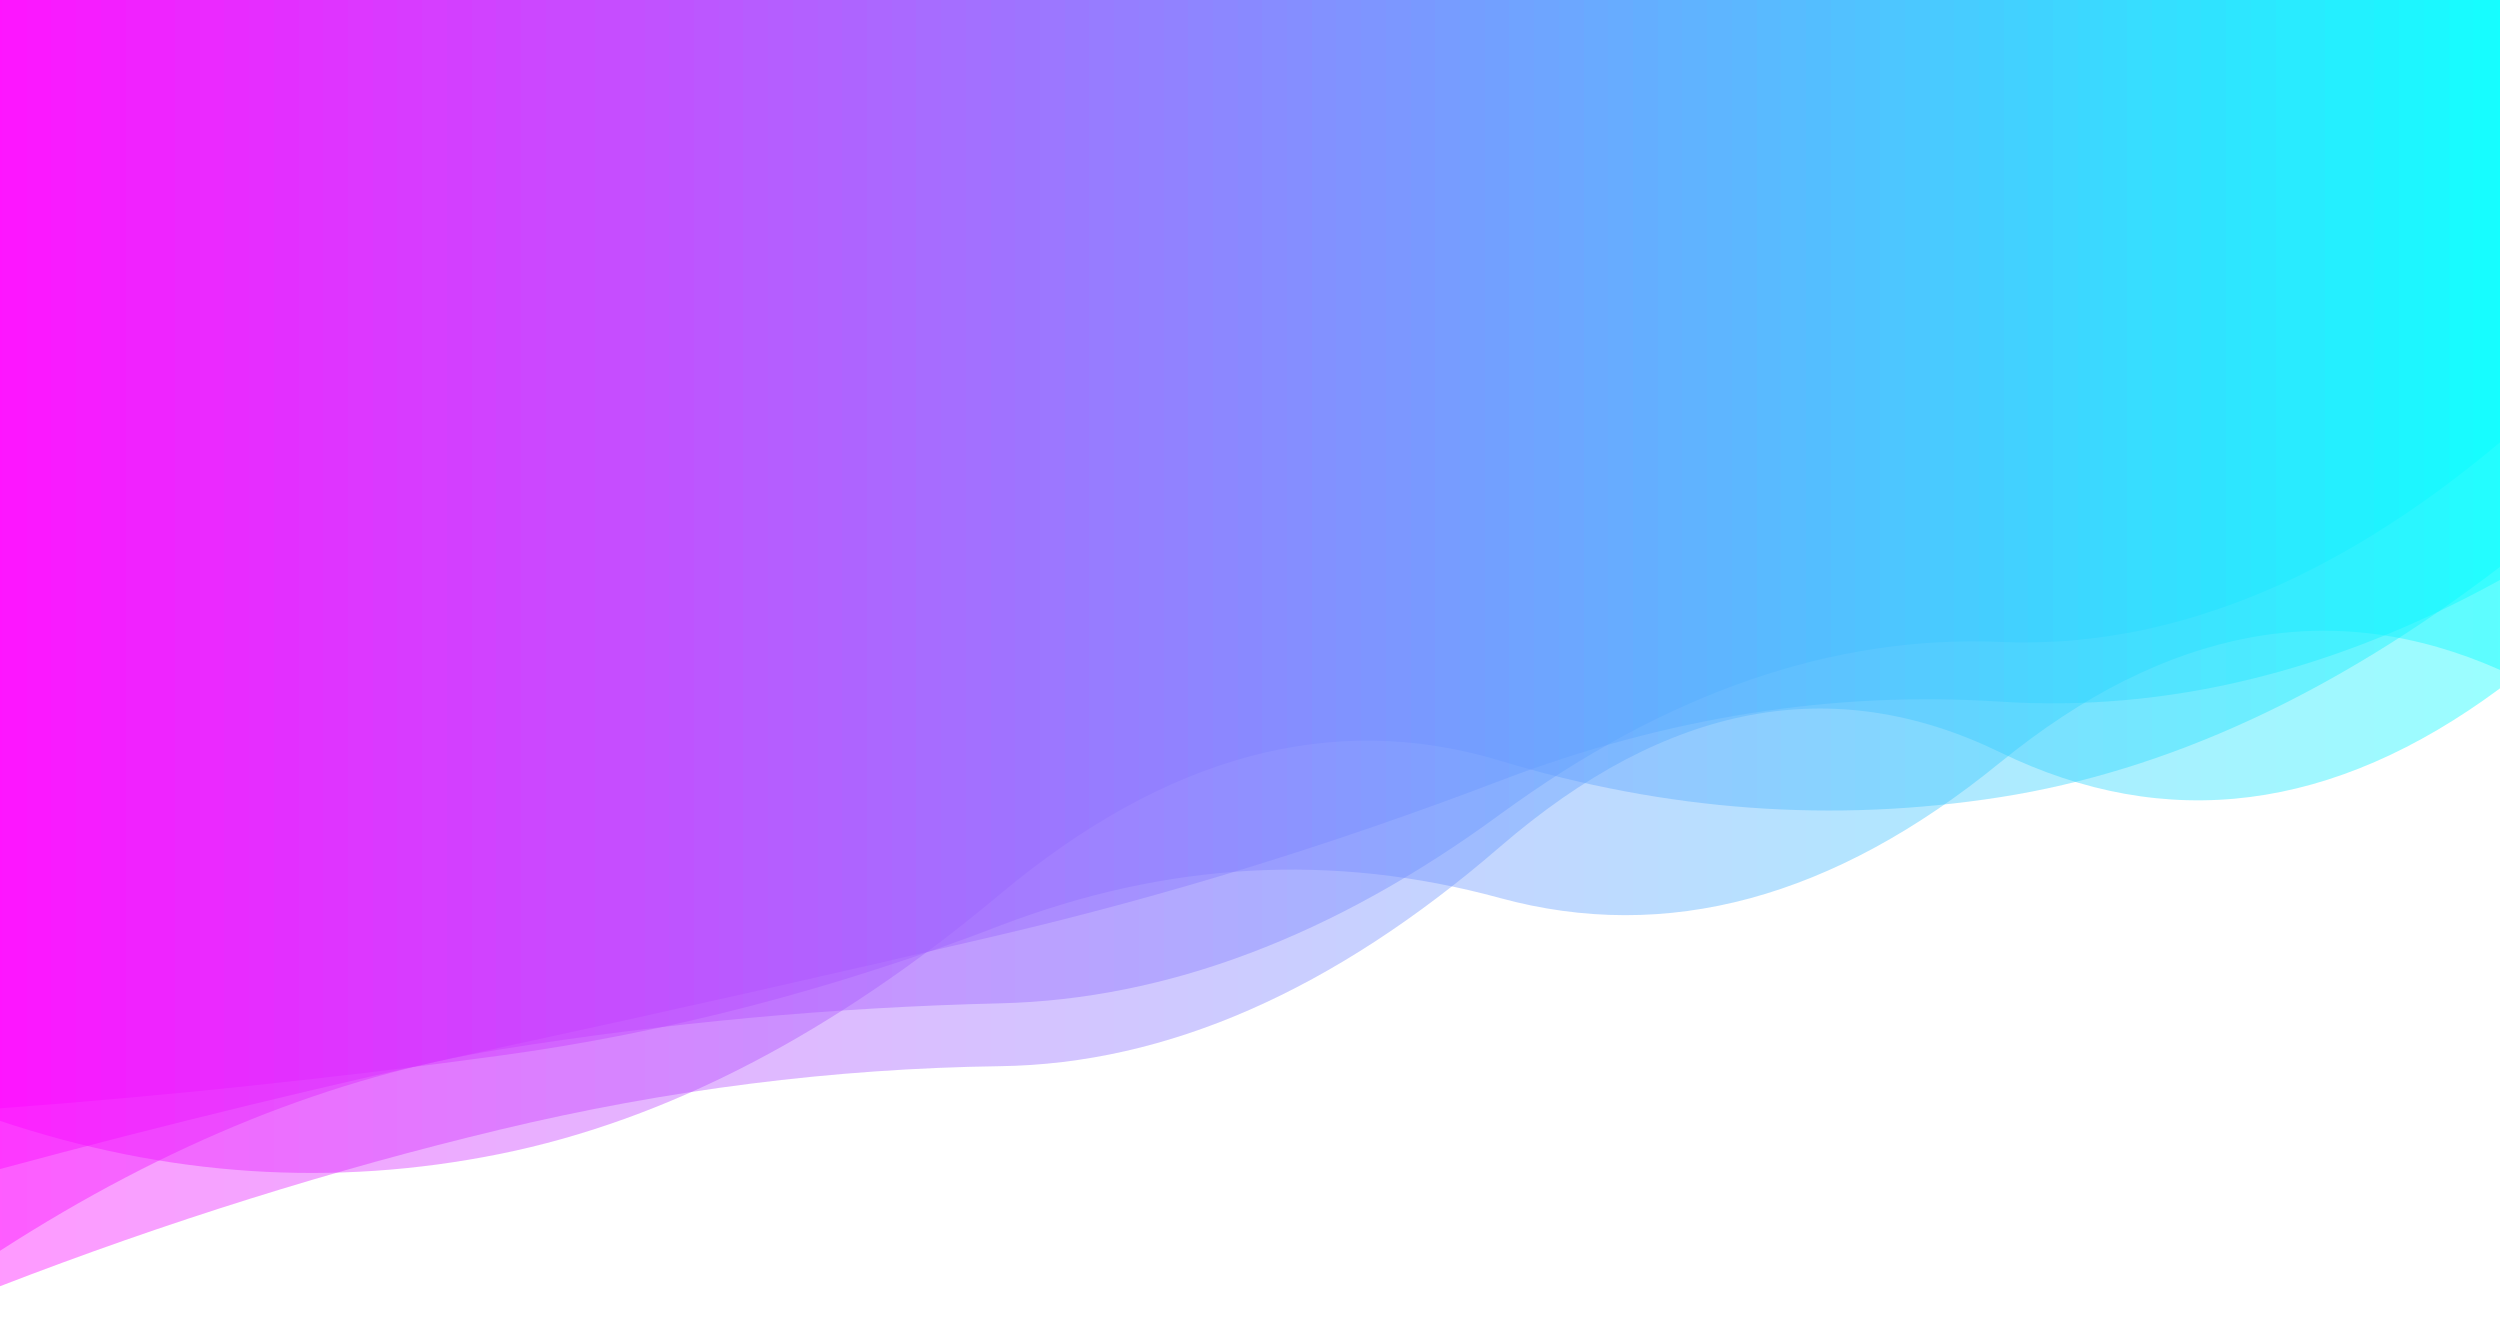 <?xml version="1.0" encoding="utf-8"?><svg xmlns="http://www.w3.org/2000/svg" xmlns:xlink="http://www.w3.org/1999/xlink" width="1440" height="767" preserveAspectRatio="xMidYMid" viewBox="0 0 1440 767" style="z-index:1;margin-right:-2px;display:block;background-repeat-y:initial;background-repeat-x:initial;background-color:rgb(255, 255, 255);animation-play-state:paused" ><g transform="translate(720,383.5) scale(1,1) translate(-720,-383.5)" style="transform:matrix(1, 0, 0, 1, 0, 0);animation-play-state:paused" ><linearGradient id="lg-0.7588000562297739" x1="0" x2="1" y1="0" y2="0" style="animation-play-state:paused" ><stop stop-color="#ff00ff" offset="0" style="animation-play-state:paused" ></stop>

  
<stop stop-color="#00ffff" offset="1" style="animation-play-state:paused" ></stop></linearGradient>
<path d="M 0 0 L 0 720.46 Q 144 627.625 288 604.49 T 576 577.924 T 864 469.106 T 1152 369.766 T 1440 254.787 L 1440 0 Z" fill="url(#lg-0.7588000562297739)" opacity="0.4" style="opacity:0.4;animation-play-state:paused" ></path>
<path d="M 0 0 L 0 638.411 Q 144 627.617 288 608.031 T 576 533.182 T 864 517.262 T 1152 439.257 T 1440 385.873 L 1440 0 Z" fill="url(#lg-0.7588000562297739)" opacity="0.4" style="opacity:0.4;animation-play-state:paused" ></path>
<path d="M 0 0 L 0 740.87 Q 144 685.21 288 650.652 T 576 614.129 T 864 487.752 T 1152 433.307 T 1440 396.49 L 1440 0 Z" fill="url(#lg-0.7588000562297739)" opacity="0.4" style="opacity:0.4;animation-play-state:paused" ></path>
<path d="M 0 0 L 0 645.624 Q 144 693.758 288 664.66 T 576 515.091 T 864 438.17 T 1152 459.182 T 1440 326.505 L 1440 0 Z" fill="url(#lg-0.7588000562297739)" opacity="0.4" style="opacity:0.4;animation-play-state:paused" ></path>
<path d="M 0 0 L 0 673.364 Q 144 634.515 288 603.429 T 576 538.502 T 864 449.718 T 1152 404.138 T 1440 334.043 L 1440 0 Z" fill="url(#lg-0.7588000562297739)" opacity="0.4" style="opacity:0.4;animation-play-state:paused" ></path></g></svg>
